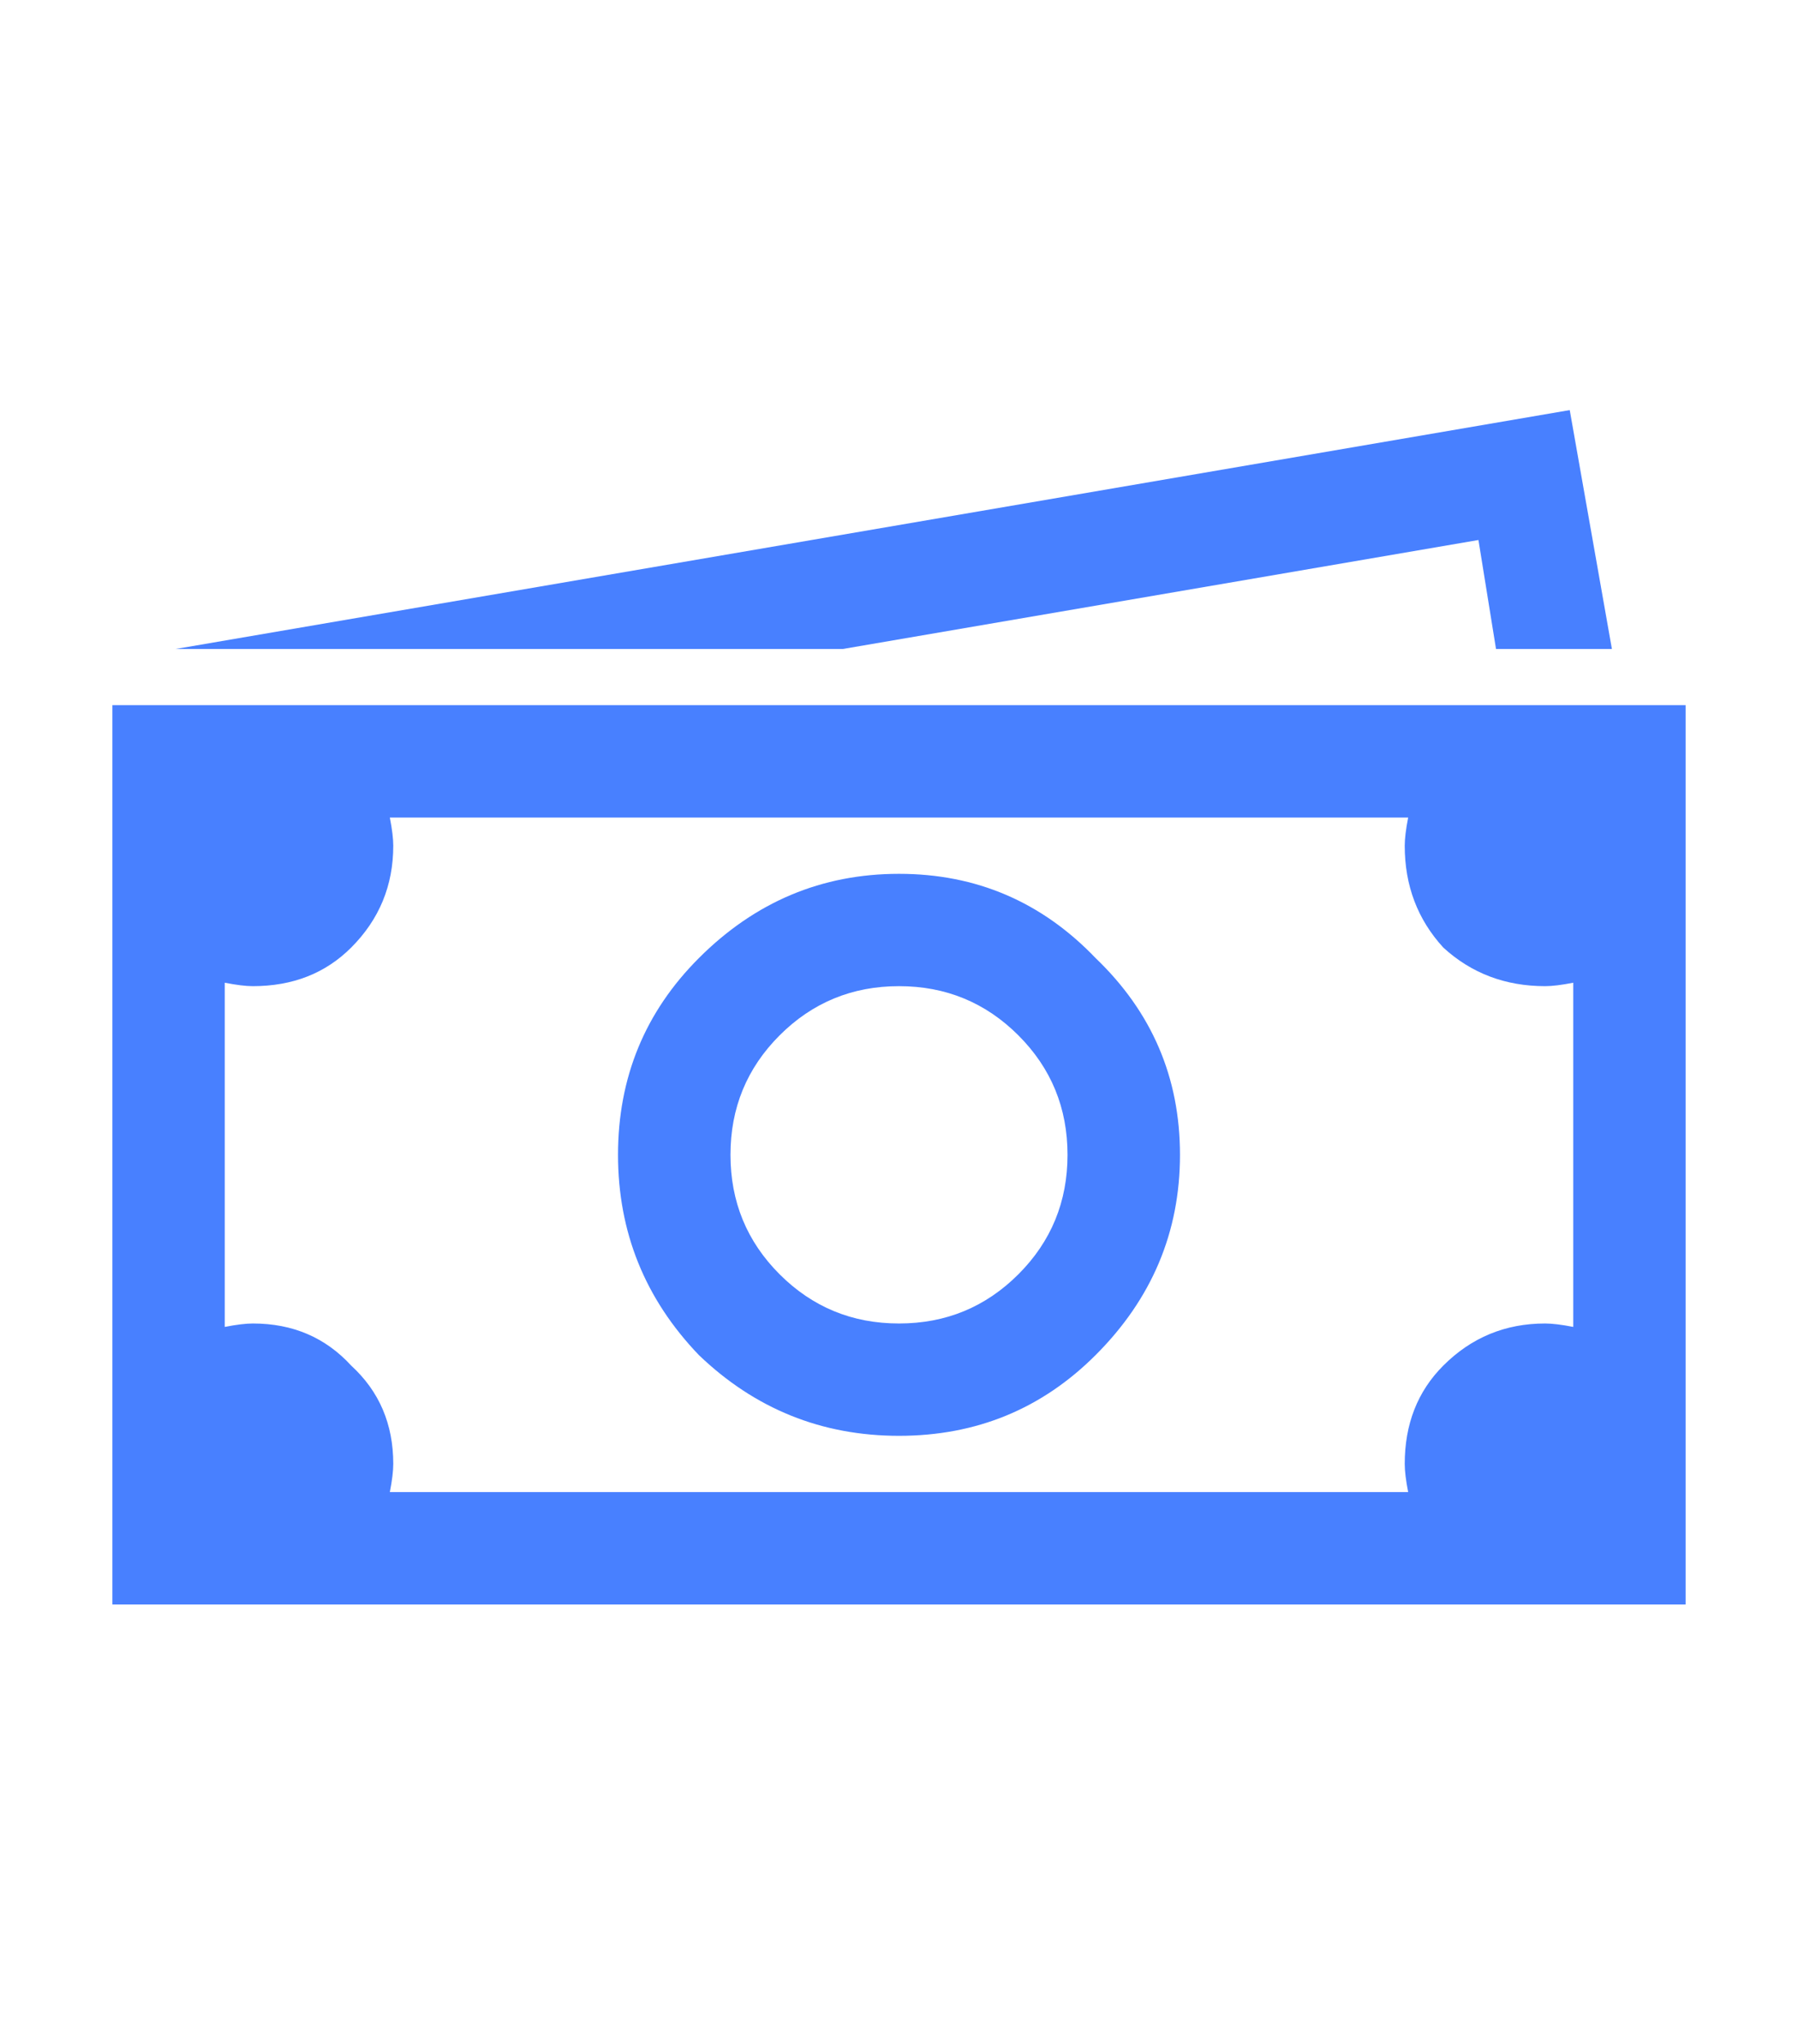 <svg width="22" height="25" viewBox="0 0 22 25" fill="none" xmlns="http://www.w3.org/2000/svg" id="finance">
<path d="M19.207 5.016L19.723 7.938H18.305L18.09 6.605L10.312 7.938H2.148L19.207 5.016ZM1.375 8.625H2.062H3.094H19.938H20.625V9.312V18.938V19.625H19.938H2.062H1.375V18.938V10.344V9.312V8.625ZM4.77 10C4.798 10.143 4.812 10.258 4.812 10.344C4.812 10.831 4.641 11.246 4.297 11.59C3.982 11.905 3.581 12.062 3.094 12.062C3.008 12.062 2.893 12.048 2.75 12.02V16.23C2.893 16.202 3.008 16.188 3.094 16.188C3.581 16.188 3.982 16.359 4.297 16.703C4.641 17.018 4.812 17.419 4.812 17.906C4.812 17.992 4.798 18.107 4.77 18.25H17.23C17.202 18.107 17.188 17.992 17.188 17.906C17.188 17.419 17.345 17.018 17.66 16.703C18.004 16.359 18.419 16.188 18.906 16.188C18.992 16.188 19.107 16.202 19.25 16.23V12.02C19.107 12.048 18.992 12.062 18.906 12.062C18.419 12.062 18.004 11.905 17.66 11.59C17.345 11.246 17.188 10.831 17.188 10.344C17.188 10.258 17.202 10.143 17.23 10H4.77ZM8.551 11.719C9.238 11.031 10.055 10.688 11 10.688C11.945 10.688 12.747 11.031 13.406 11.719C14.094 12.378 14.438 13.18 14.438 14.125C14.438 15.07 14.094 15.887 13.406 16.574C12.747 17.233 11.945 17.562 11 17.562C10.055 17.562 9.238 17.233 8.551 16.574C7.892 15.887 7.562 15.07 7.562 14.125C7.562 13.18 7.892 12.378 8.551 11.719ZM12.461 12.664C12.06 12.263 11.573 12.062 11 12.062C10.427 12.062 9.94 12.263 9.539 12.664C9.138 13.065 8.938 13.552 8.938 14.125C8.938 14.698 9.138 15.185 9.539 15.586C9.94 15.987 10.427 16.188 11 16.188C11.573 16.188 12.06 15.987 12.461 15.586C12.862 15.185 13.062 14.698 13.062 14.125C13.062 13.552 12.862 13.065 12.461 12.664Z" fill="#4880FF"/>
</svg>
